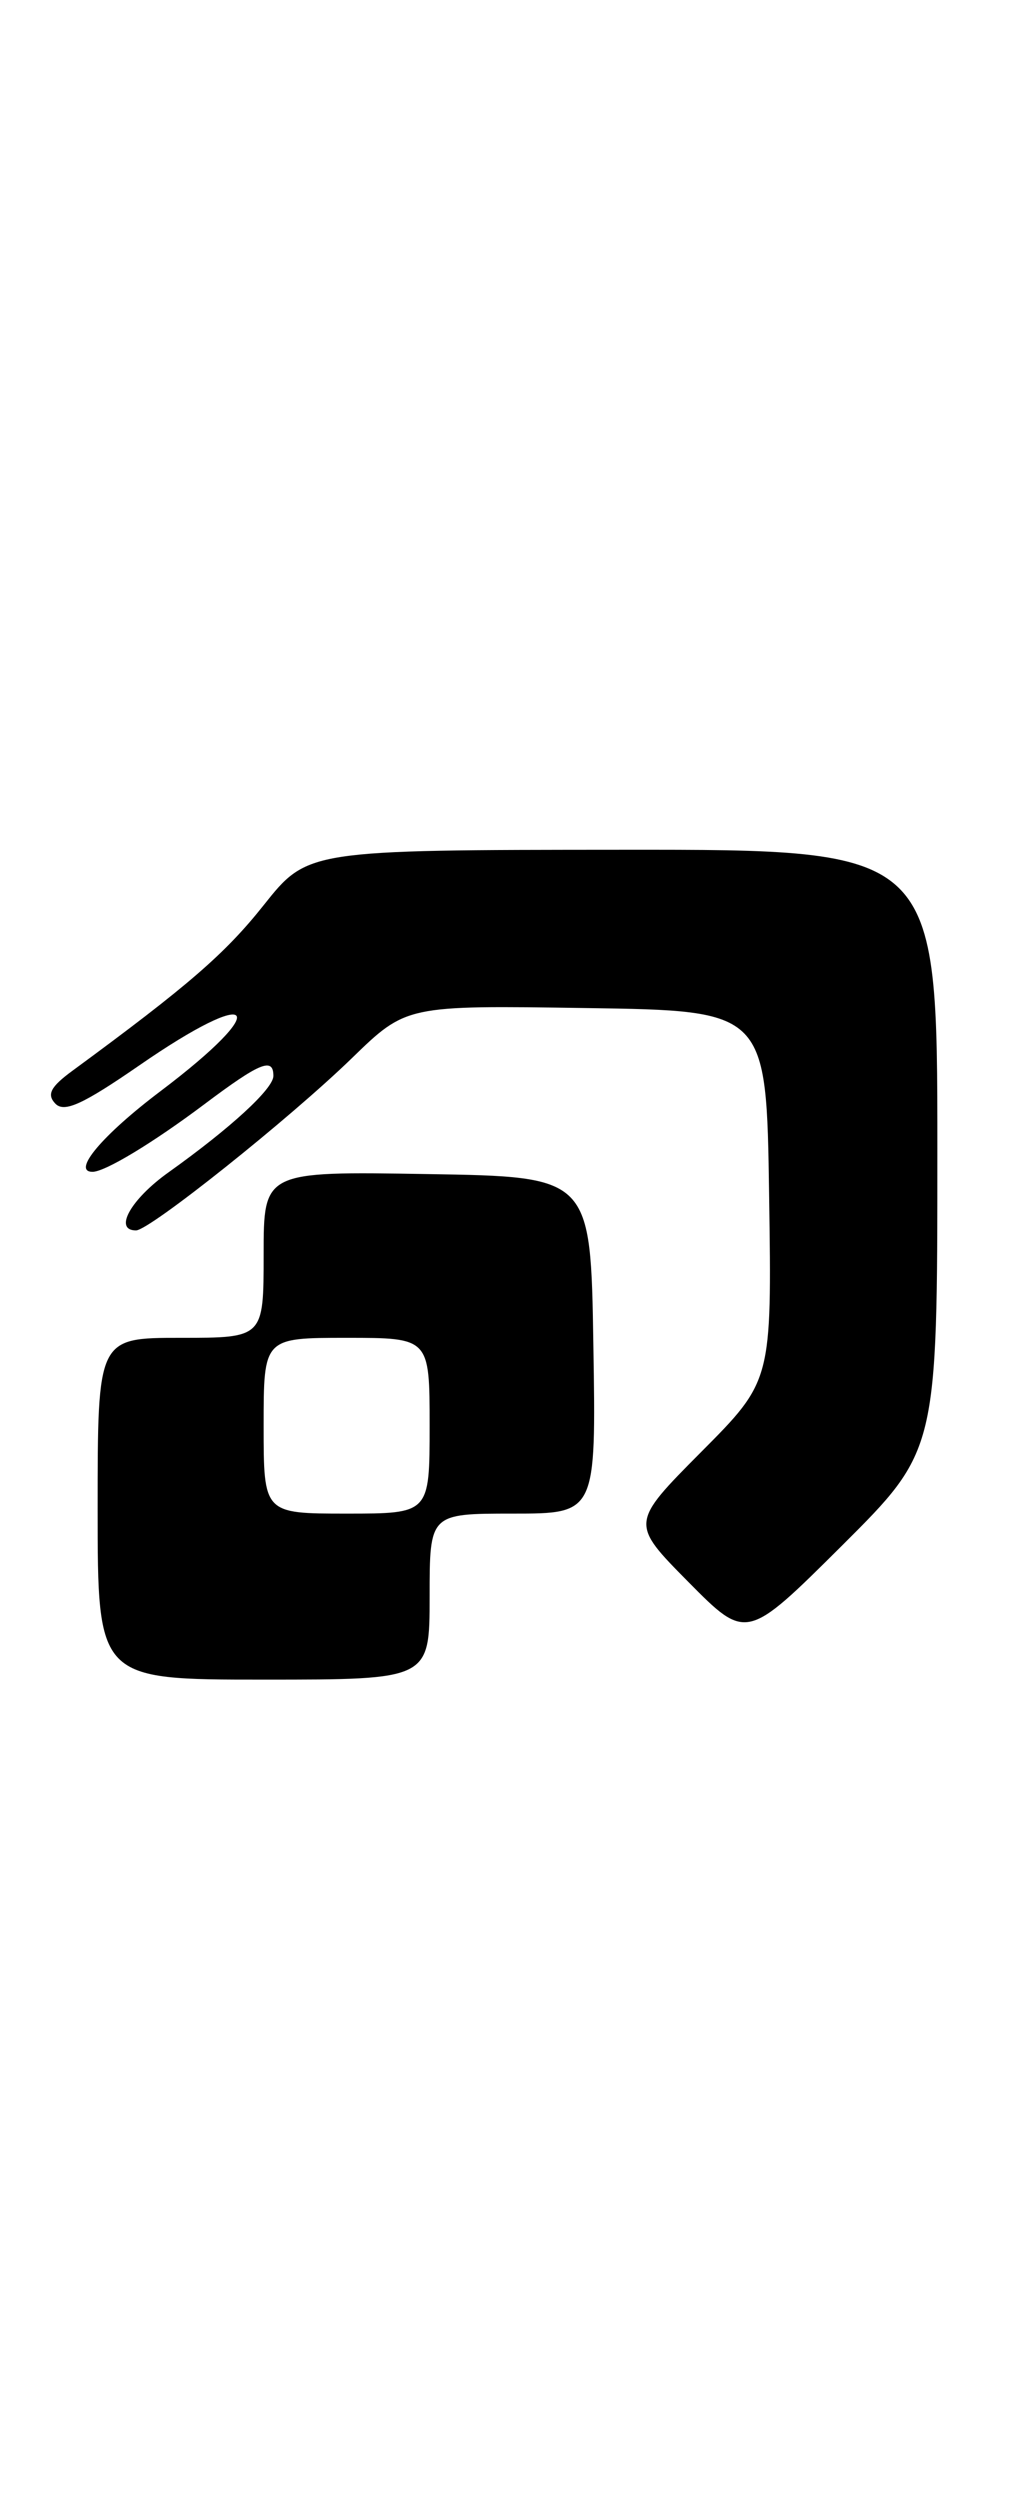 <?xml version="1.0" encoding="UTF-8" standalone="no"?>
<!DOCTYPE svg PUBLIC "-//W3C//DTD SVG 1.1//EN" "http://www.w3.org/Graphics/SVG/1.1/DTD/svg11.dtd" >
<svg xmlns="http://www.w3.org/2000/svg" xmlns:xlink="http://www.w3.org/1999/xlink" version="1.1" viewBox="0 0 106 256">
 <g >
 <path fill="currentColor"
d=" M 44.00 163.50 C 44.00 155.00 44.00 155.00 52.52 155.00 C 61.05 155.00 61.05 155.00 60.77 137.75 C 60.50 120.50 60.50 120.50 43.75 120.23 C 27.00 119.95 27.00 119.95 27.00 128.48 C 27.00 137.00 27.00 137.00 18.50 137.00 C 10.00 137.00 10.00 137.00 10.00 154.50 C 10.00 172.00 10.00 172.00 27.00 172.00 C 44.00 172.00 44.00 172.00 44.00 163.50 Z  M 96.00 117.77 C 96.00 87.00 96.00 87.00 63.75 87.02 C 31.50 87.04 31.50 87.04 27.00 92.70 C 23.05 97.67 19.28 100.94 7.42 109.65 C 5.17 111.30 4.77 112.08 5.67 113.02 C 6.58 113.96 8.47 113.10 14.24 109.12 C 26.26 100.80 28.07 102.95 16.44 111.74 C 10.49 116.23 7.31 120.00 9.48 120.00 C 10.76 120.00 15.67 117.03 20.93 113.08 C 26.63 108.80 28.00 108.24 28.00 110.18 C 28.00 111.49 23.64 115.50 17.25 120.06 C 13.38 122.82 11.61 126.00 13.93 126.00 C 15.32 126.00 29.68 114.54 36.05 108.35 C 41.61 102.95 41.61 102.95 60.05 103.23 C 78.50 103.50 78.50 103.50 78.77 122.45 C 79.05 141.41 79.05 141.41 71.80 148.70 C 64.56 155.99 64.56 155.99 70.50 162.00 C 76.45 168.01 76.45 168.01 86.23 158.28 C 96.00 148.54 96.00 148.54 96.00 117.77 Z  M 27.00 146.00 C 27.00 137.00 27.00 137.00 35.50 137.00 C 44.00 137.00 44.00 137.00 44.00 146.00 C 44.00 155.00 44.00 155.00 35.50 155.00 C 27.00 155.00 27.00 155.00 27.00 146.00 Z "/>
</g>
</svg>